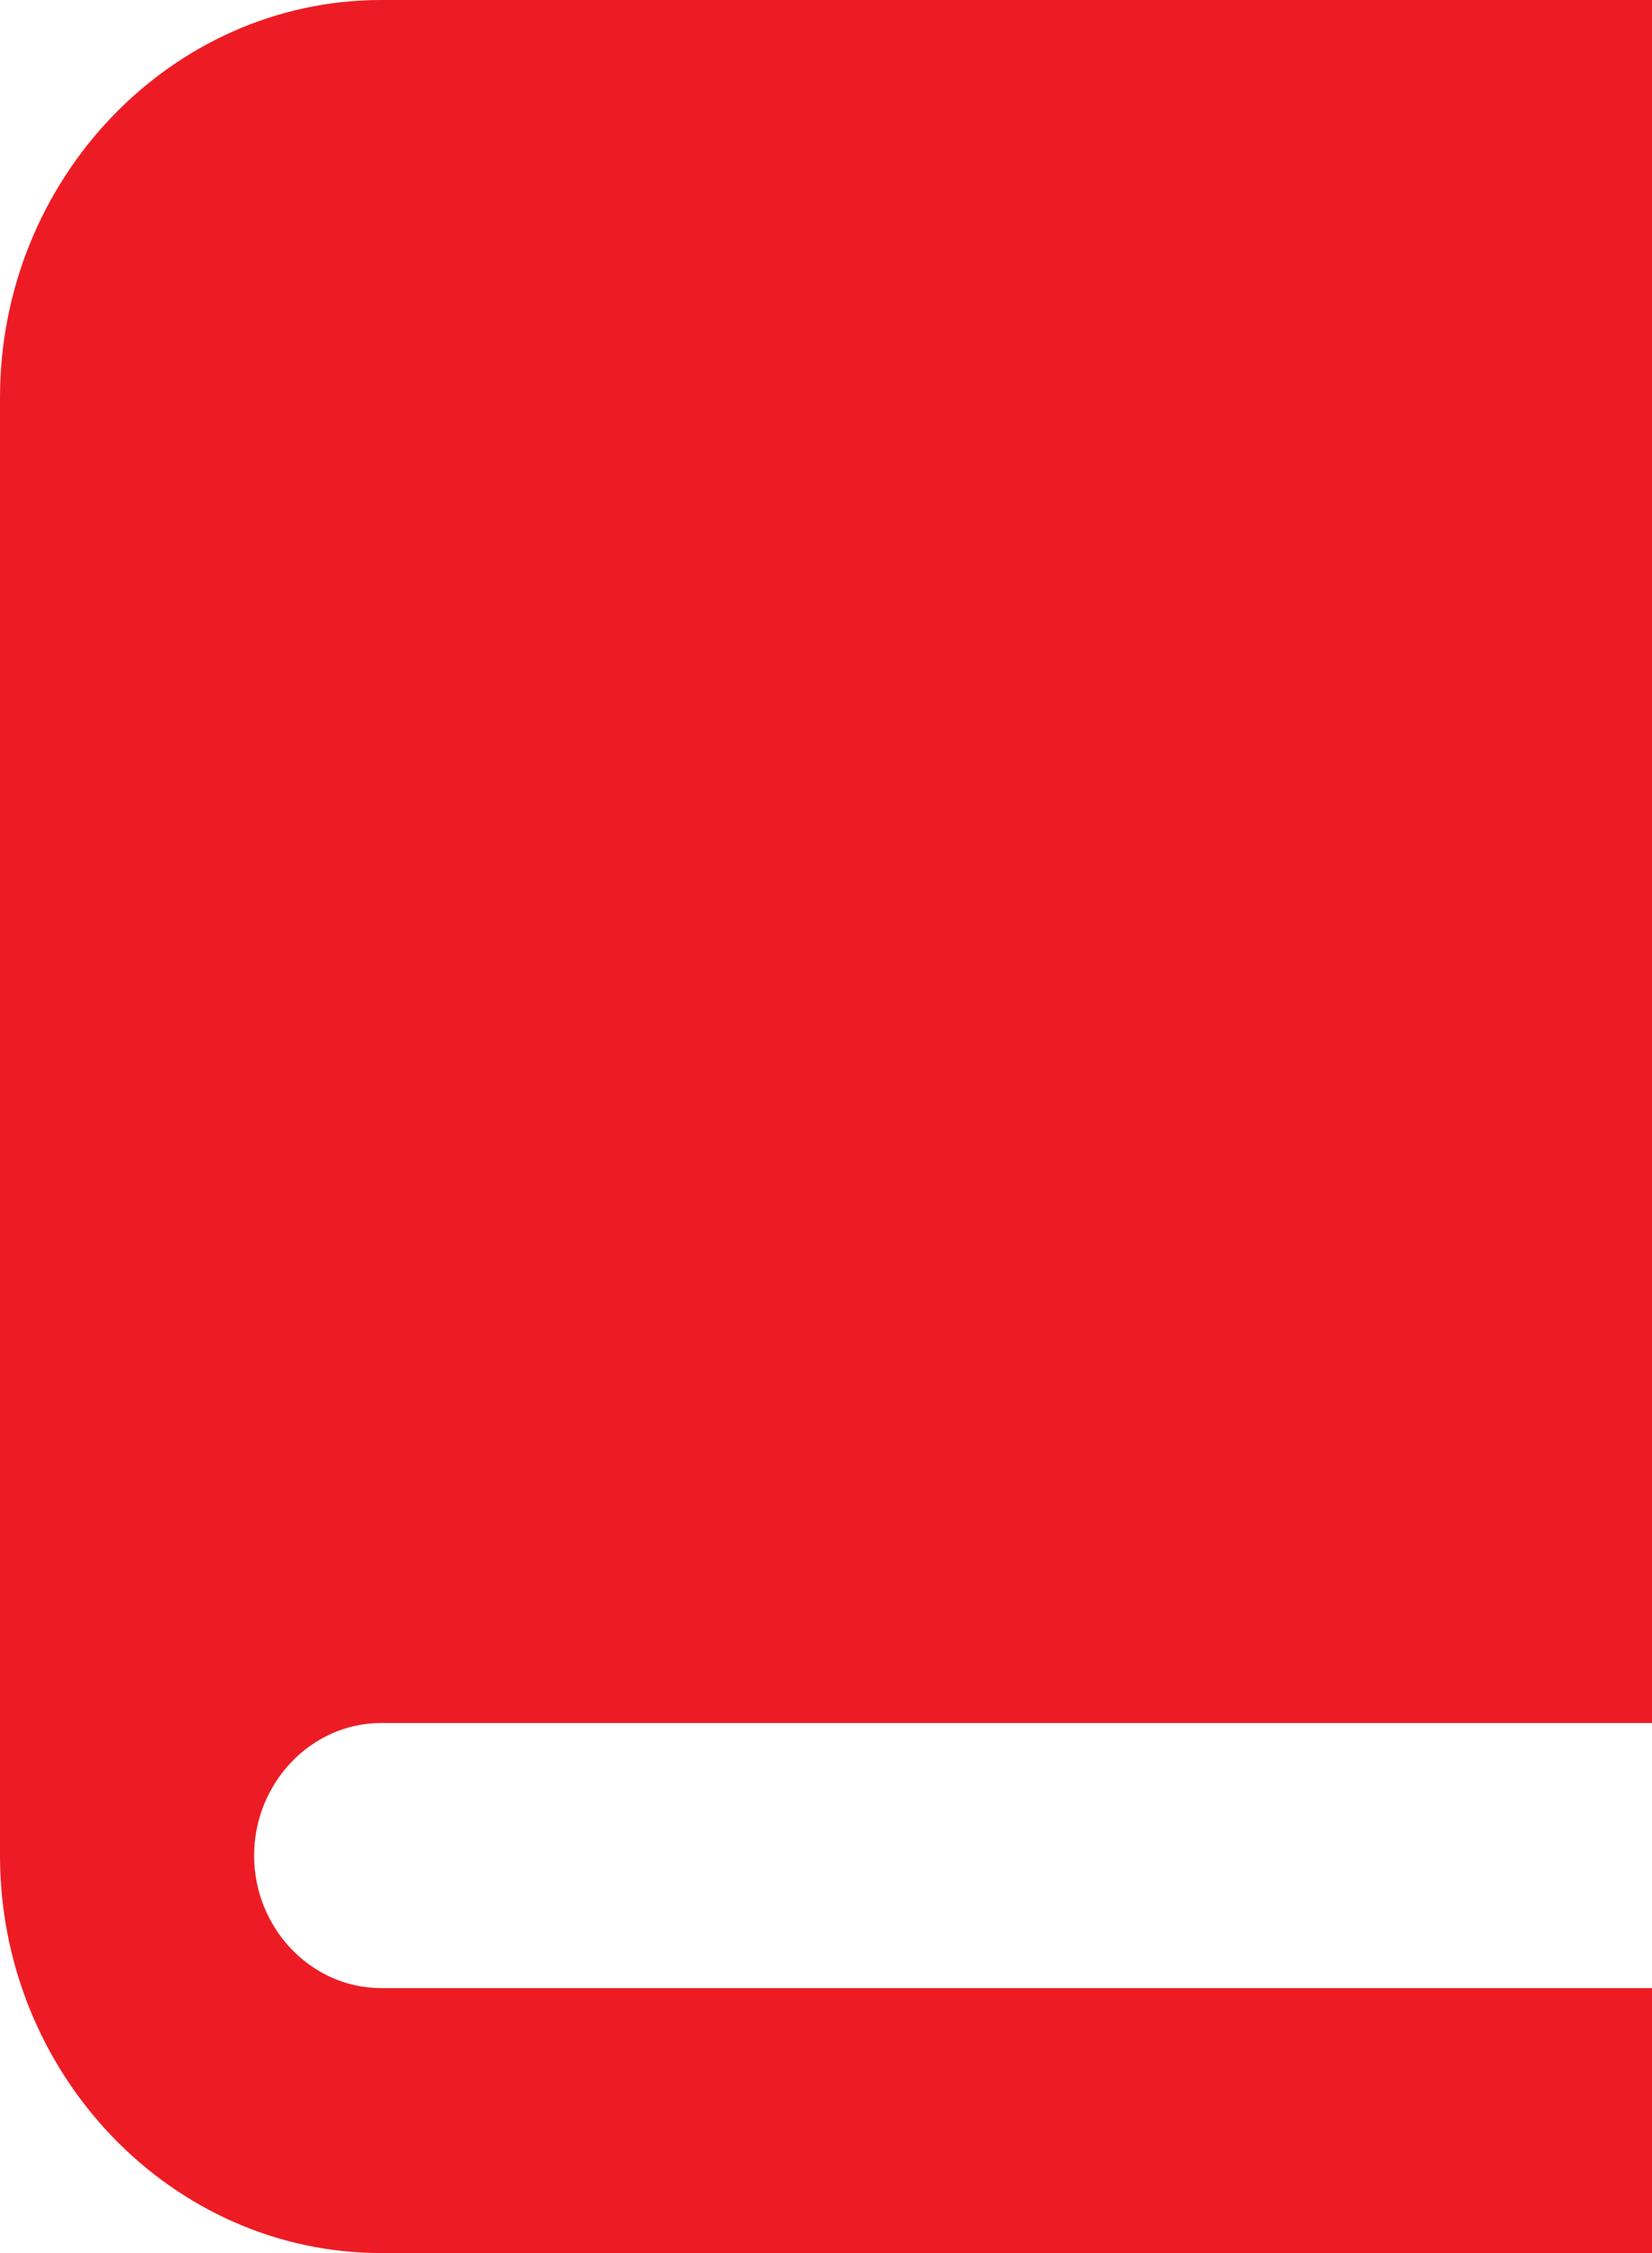 <svg width="11" height="15" viewBox="0 0 11 15" fill="none" xmlns="http://www.w3.org/2000/svg">
<path id="Vector" d="M2.538 11.471H11V0H2.538C1.142 0 0 1.191 0 2.647V12.353C0 13.809 1.142 15 2.538 15H11V13.236H2.538C2.073 13.236 1.692 12.838 1.692 12.353C1.693 11.868 2.074 11.471 2.538 11.471V11.471Z" fill="#ED1C24"/>
</svg>
